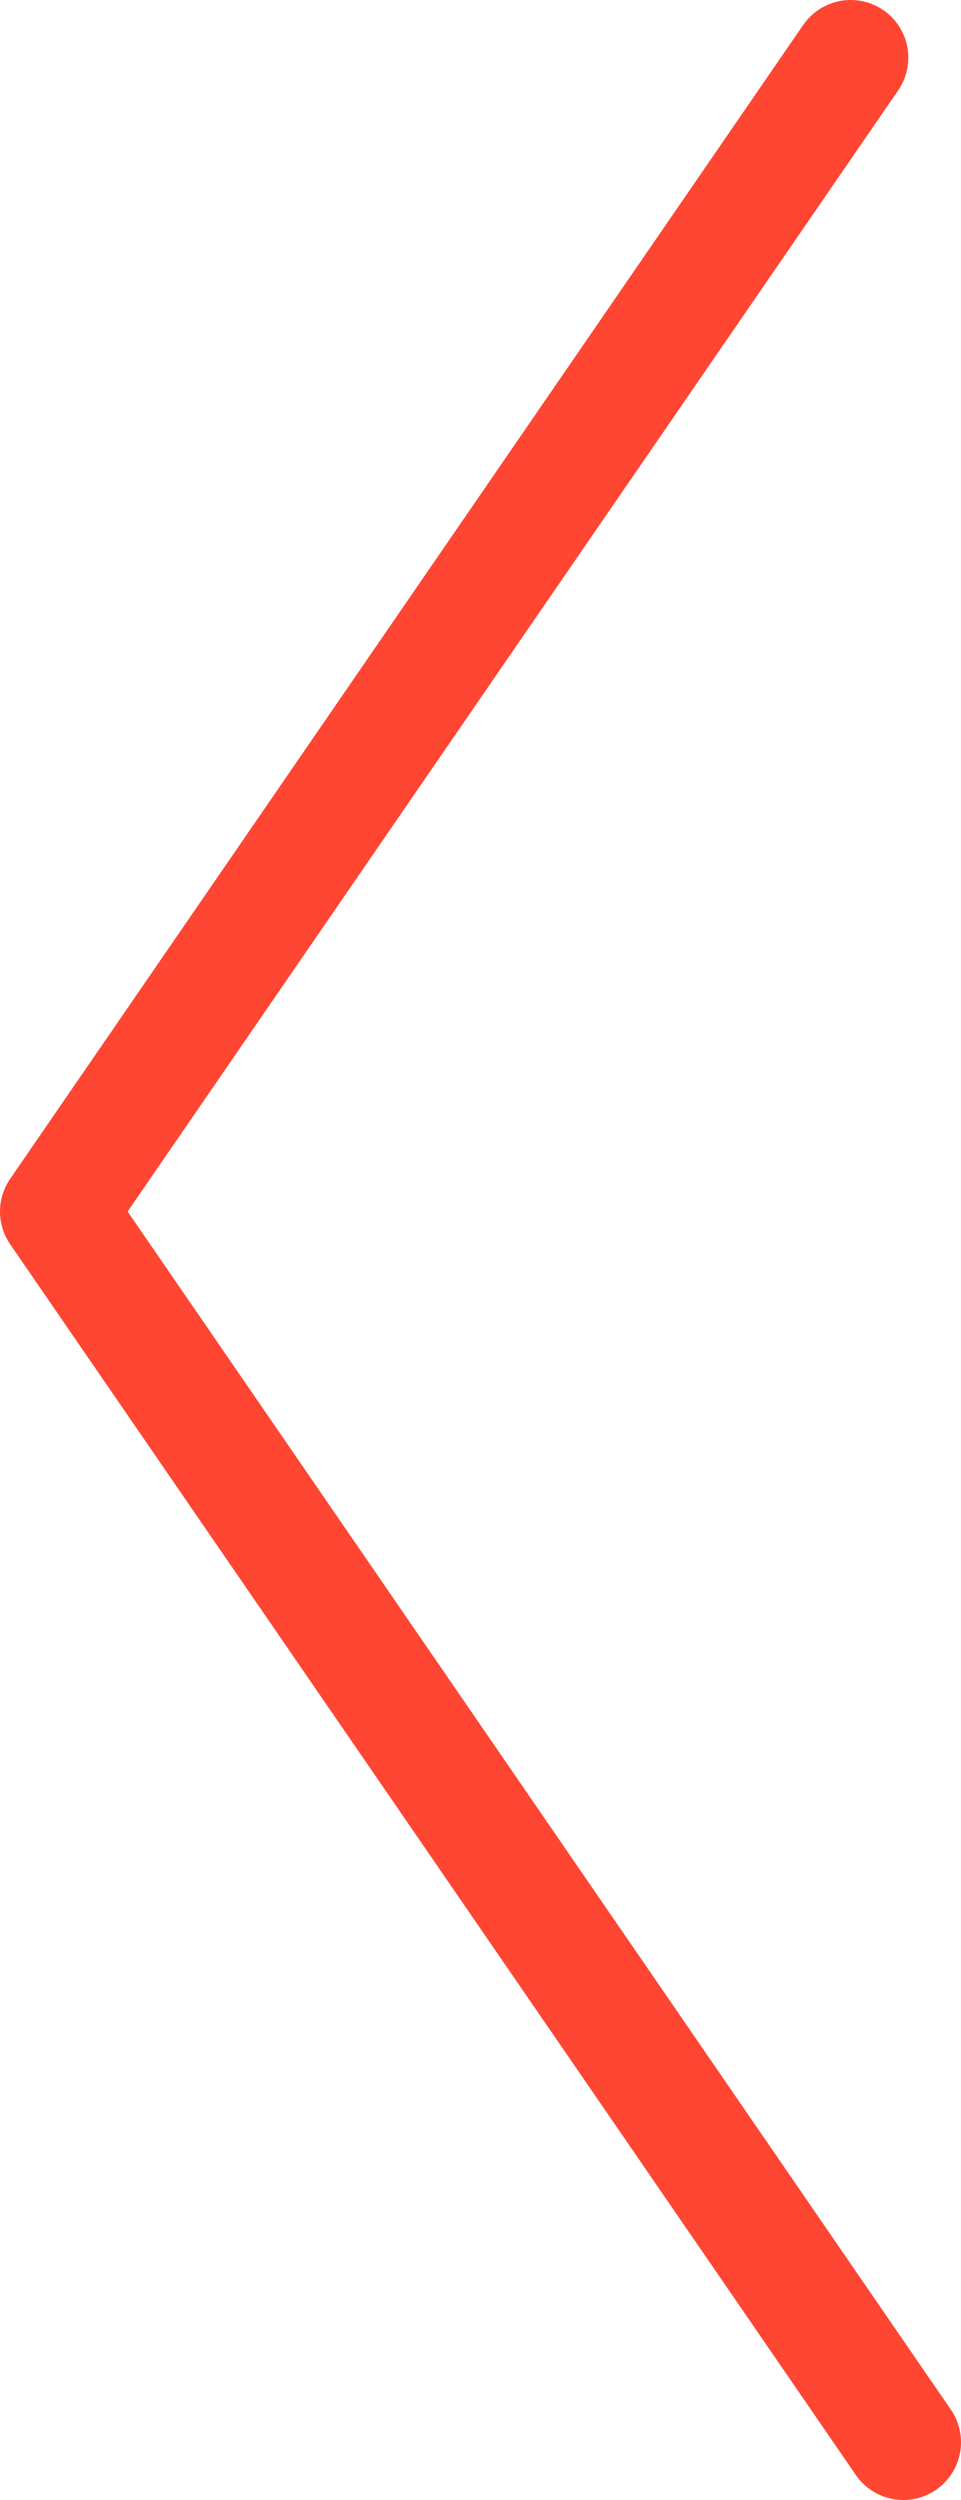 <svg xmlns="http://www.w3.org/2000/svg" viewBox="0 0 25 65"><defs><style>.cls-1{fill:none;stroke:#ff4633;stroke-linecap:round;stroke-linejoin:round;stroke-width:3px;}</style></defs><title>arrowRecurso 29</title><g id="Capa_2" data-name="Capa 2"><g id="Capa_1-2" data-name="Capa 1"><polyline class="cls-1" points="22.13 1.5 1.5 31.5 23.5 63.5"/></g></g></svg>